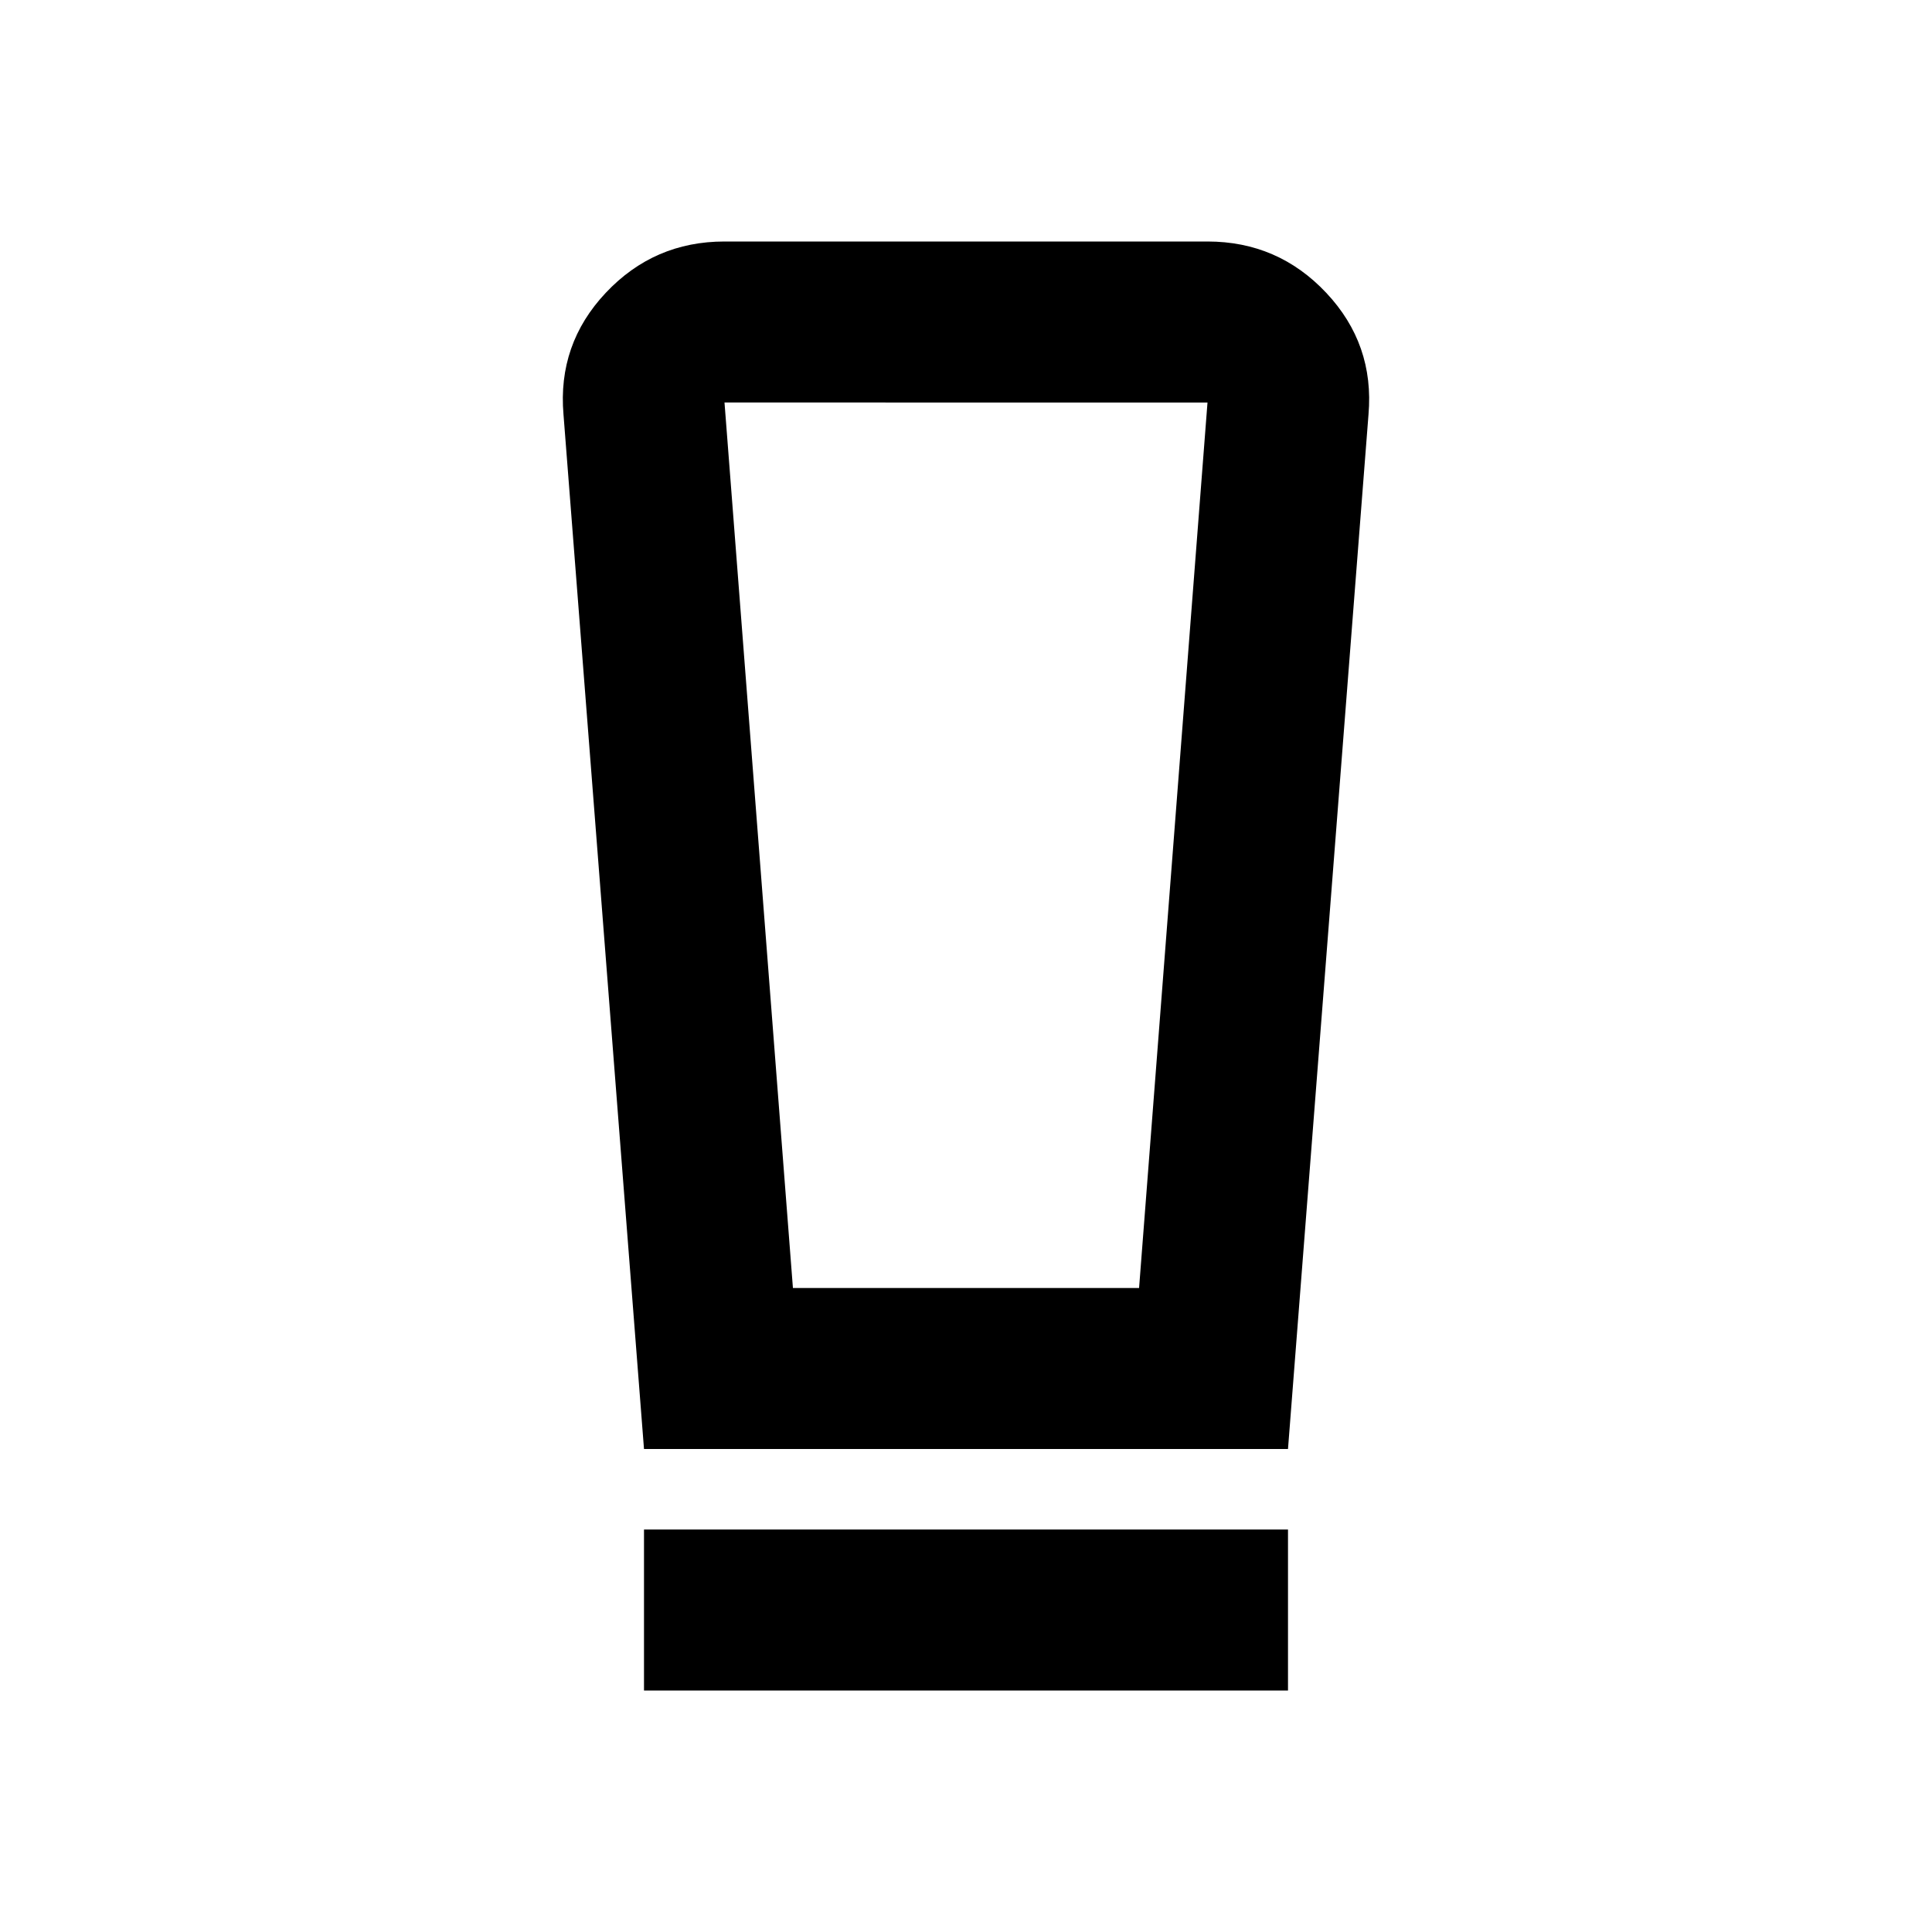 <svg xmlns="http://www.w3.org/2000/svg" viewBox="0 -960 960 960"><path d="M320-120v-80h320v80H320Zm0-120-40-514q-3-35 21-60.5t59-25.5h240q35 0 59 25.5t21 60.5l-40 514H320Zm74-80h172l34-440H360l34 440Zm0-440h-34 240-206Z"/></svg>